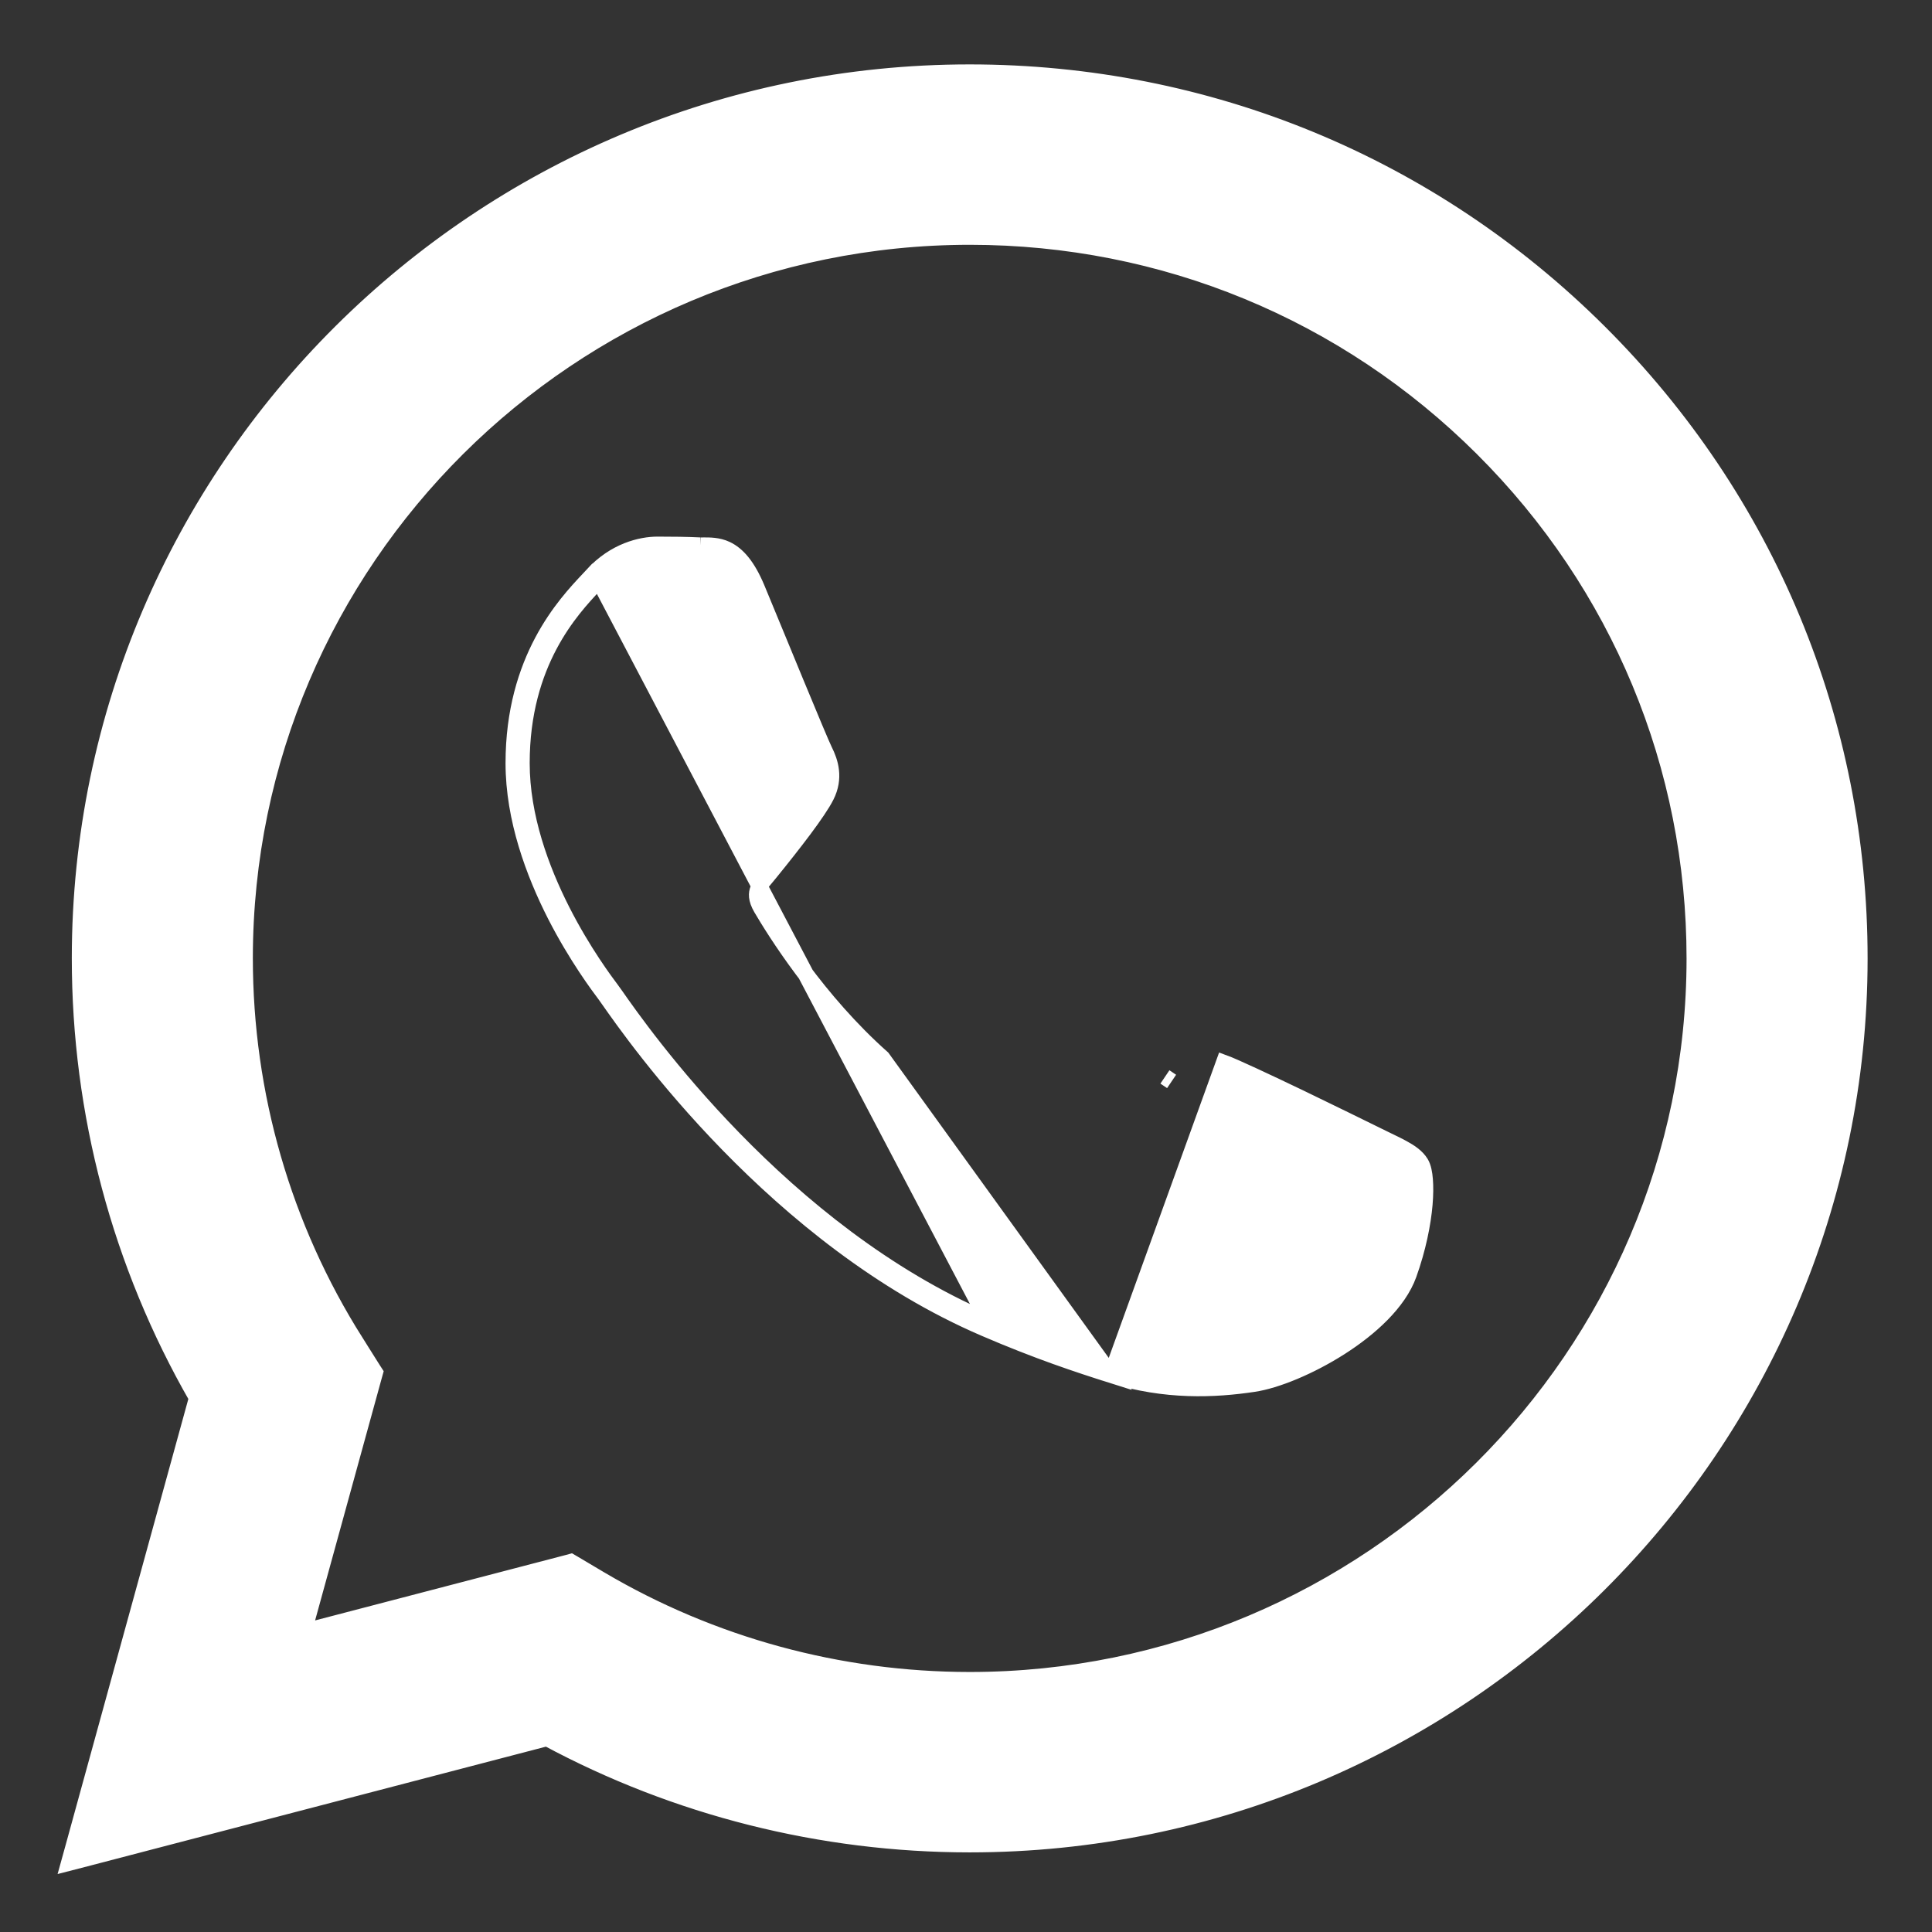 <svg width="24" height="24" viewBox="0 0 24 24" fill="none" xmlns="http://www.w3.org/2000/svg">
<rect x="0" y="0" width="24" height="24" fill="#333333" stroke="none"/>
<path d="M12.05 2.941C14.455 2.942 16.716 3.875 18.416 5.569C20.116 7.263 21.051 9.514 21.051 11.909C21.049 16.849 17.009 20.87 12.046 20.87H12.042C12.042 20.87 12.042 20.87 12.042 20.87C10.426 20.869 8.842 20.437 7.459 19.621C7.459 19.621 7.459 19.621 7.459 19.621L7.127 19.424L7.091 19.403L7.051 19.414L3.772 20.27L4.646 17.093L4.658 17.05L4.634 17.013L4.418 16.67L4.333 16.724L4.418 16.67C3.517 15.244 3.041 13.595 3.041 11.902C3.043 6.961 7.082 2.941 12.05 2.941ZM12.05 2.941L12.05 2.841L12.05 2.941ZM17.65 14.45C17.601 14.369 17.517 14.313 17.427 14.264C17.372 14.233 17.304 14.201 17.23 14.165C17.184 14.143 17.135 14.119 17.085 14.094C16.947 14.026 16.542 13.827 16.14 13.633C15.741 13.442 15.335 13.251 15.204 13.203L15.204 13.203L13.803 17.08C14.479 17.293 15.092 17.263 15.572 17.191L15.572 17.191C15.854 17.149 16.272 16.977 16.647 16.738C17.019 16.501 17.373 16.181 17.499 15.831L17.499 15.831C17.616 15.504 17.675 15.201 17.696 14.962C17.706 14.843 17.707 14.739 17.7 14.655C17.694 14.576 17.68 14.5 17.65 14.45ZM17.65 14.45L17.564 14.502L17.65 14.45C17.65 14.45 17.65 14.45 17.65 14.45ZM8.697 6.776C8.709 6.777 8.723 6.777 8.74 6.776C8.81 6.776 8.919 6.774 9.023 6.823C9.16 6.888 9.285 7.029 9.401 7.305L9.401 7.305C9.476 7.485 9.585 7.75 9.701 8.031C9.761 8.177 9.823 8.326 9.882 8.47C10.057 8.893 10.209 9.257 10.241 9.321C10.316 9.47 10.376 9.665 10.264 9.888C10.214 9.988 10.112 10.136 9.99 10.3C9.866 10.466 9.717 10.655 9.568 10.838L9.568 10.838C9.552 10.858 9.539 10.874 9.526 10.889C9.509 10.909 9.494 10.927 9.477 10.948C9.45 10.983 9.43 11.014 9.418 11.044C9.397 11.097 9.39 11.166 9.457 11.281C9.615 11.55 10.158 12.431 10.96 13.143L13.803 17.08C13.404 16.954 12.891 16.785 12.234 16.502C9.638 15.387 7.887 12.884 7.564 12.423C7.542 12.391 7.526 12.369 7.518 12.358L7.515 12.354C7.442 12.257 7.162 11.885 6.898 11.369C6.633 10.848 6.38 10.173 6.38 9.48C6.38 8.185 7.023 7.503 7.311 7.197C7.33 7.176 7.348 7.157 7.364 7.14L7.438 7.207M8.697 6.776C8.697 6.776 8.697 6.776 8.697 6.776L8.692 6.876L8.697 6.776ZM8.697 6.776C8.535 6.768 8.351 6.766 8.168 6.766C7.963 6.766 7.637 6.843 7.364 7.14L7.438 7.207M7.438 7.207C7.422 7.225 7.404 7.244 7.384 7.265C7.099 7.568 6.48 8.225 6.48 9.48C6.48 10.813 7.45 12.101 7.595 12.294L7.598 12.298C7.607 12.309 7.623 12.332 7.646 12.365C7.973 12.833 9.707 15.308 12.273 16.41L7.438 7.207ZM12.046 0.9H12.046C5.953 0.9 0.994 5.835 0.992 11.901C0.991 13.826 1.493 15.705 2.447 17.365L0.904 22.974L0.858 23.14L1.025 23.097L6.794 21.591C8.4 22.455 10.205 22.91 12.041 22.911H12.046C18.138 22.911 23.098 17.976 23.1 11.909C23.101 8.97 21.952 6.206 19.865 4.126C17.778 2.047 15.002 0.901 12.046 0.9ZM14.554 13.434L14.471 13.378C14.471 13.378 14.471 13.378 14.471 13.378L14.554 13.434Z" fill="white" stroke="white" stroke-width="0.2"/>
</svg>
